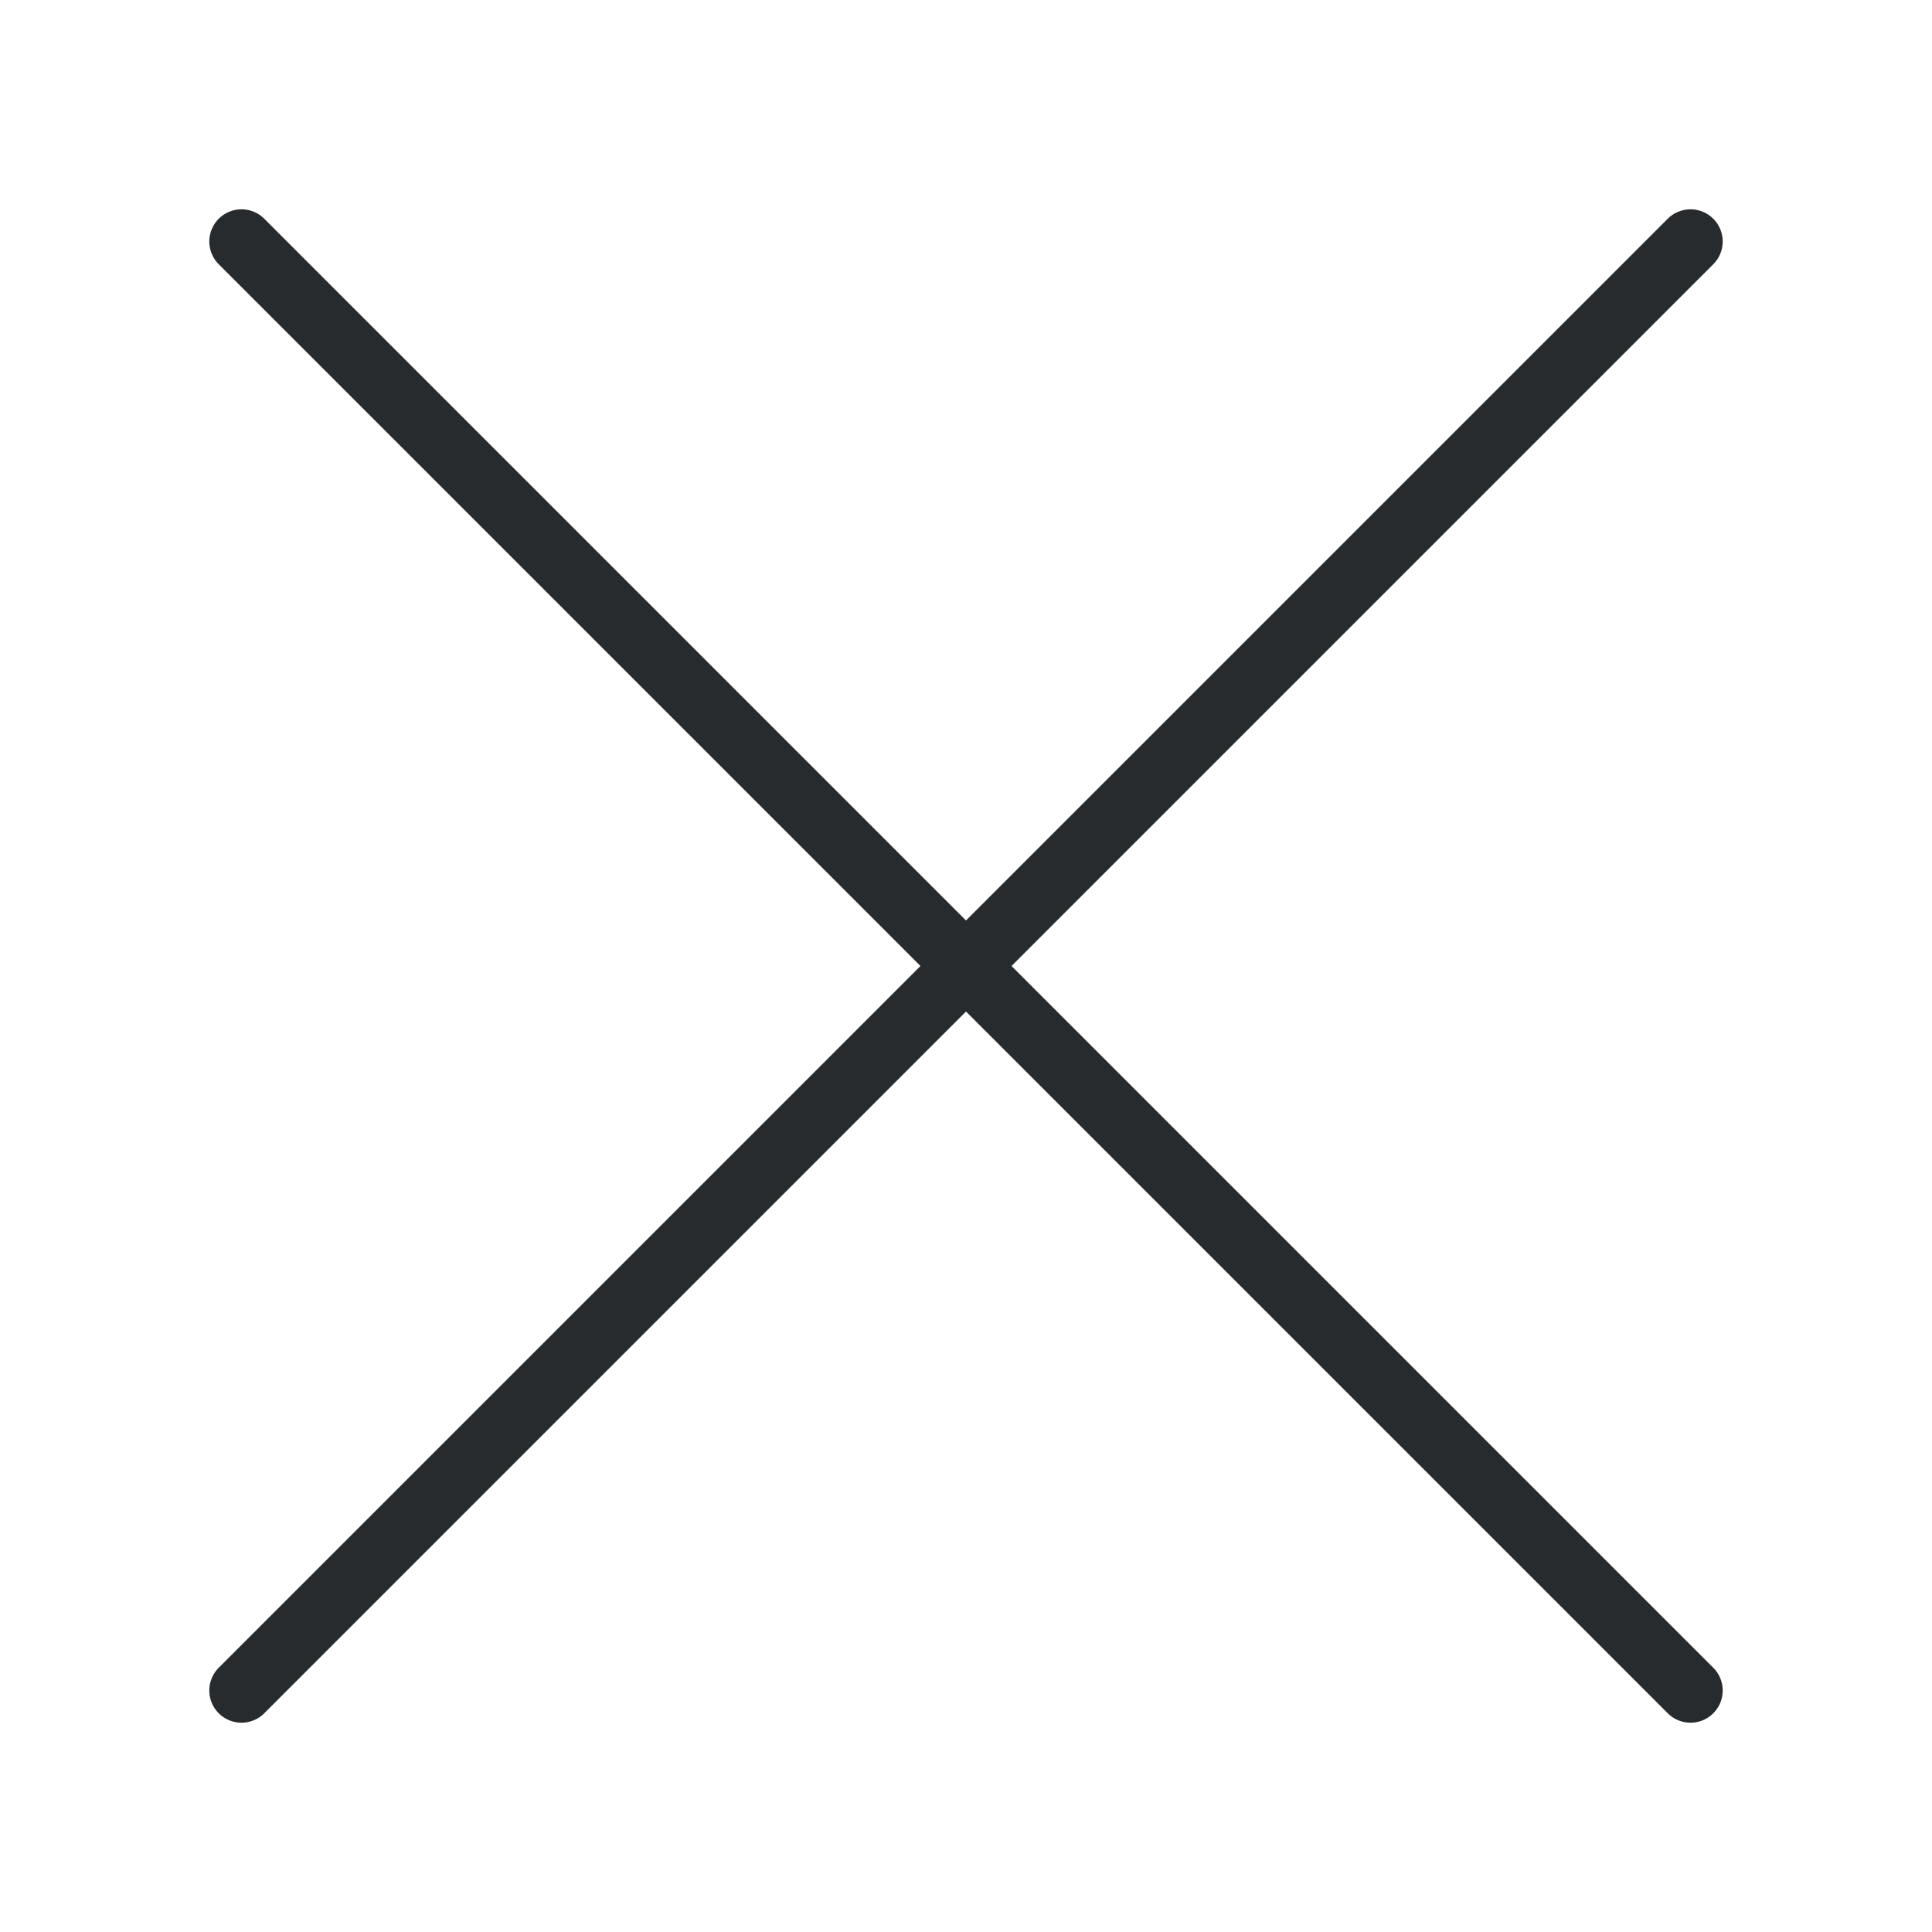 <svg width="30" height="30" viewBox="0 0 30 30" fill="none" xmlns="http://www.w3.org/2000/svg">
<path opacity="0.91" d="M26.25 26.25L15 15M15 15L3.75 3.75M15 15L26.25 3.75M15 15L3.75 26.25" stroke="#121619" stroke-linecap="round" stroke-linejoin="round"/>
</svg>
